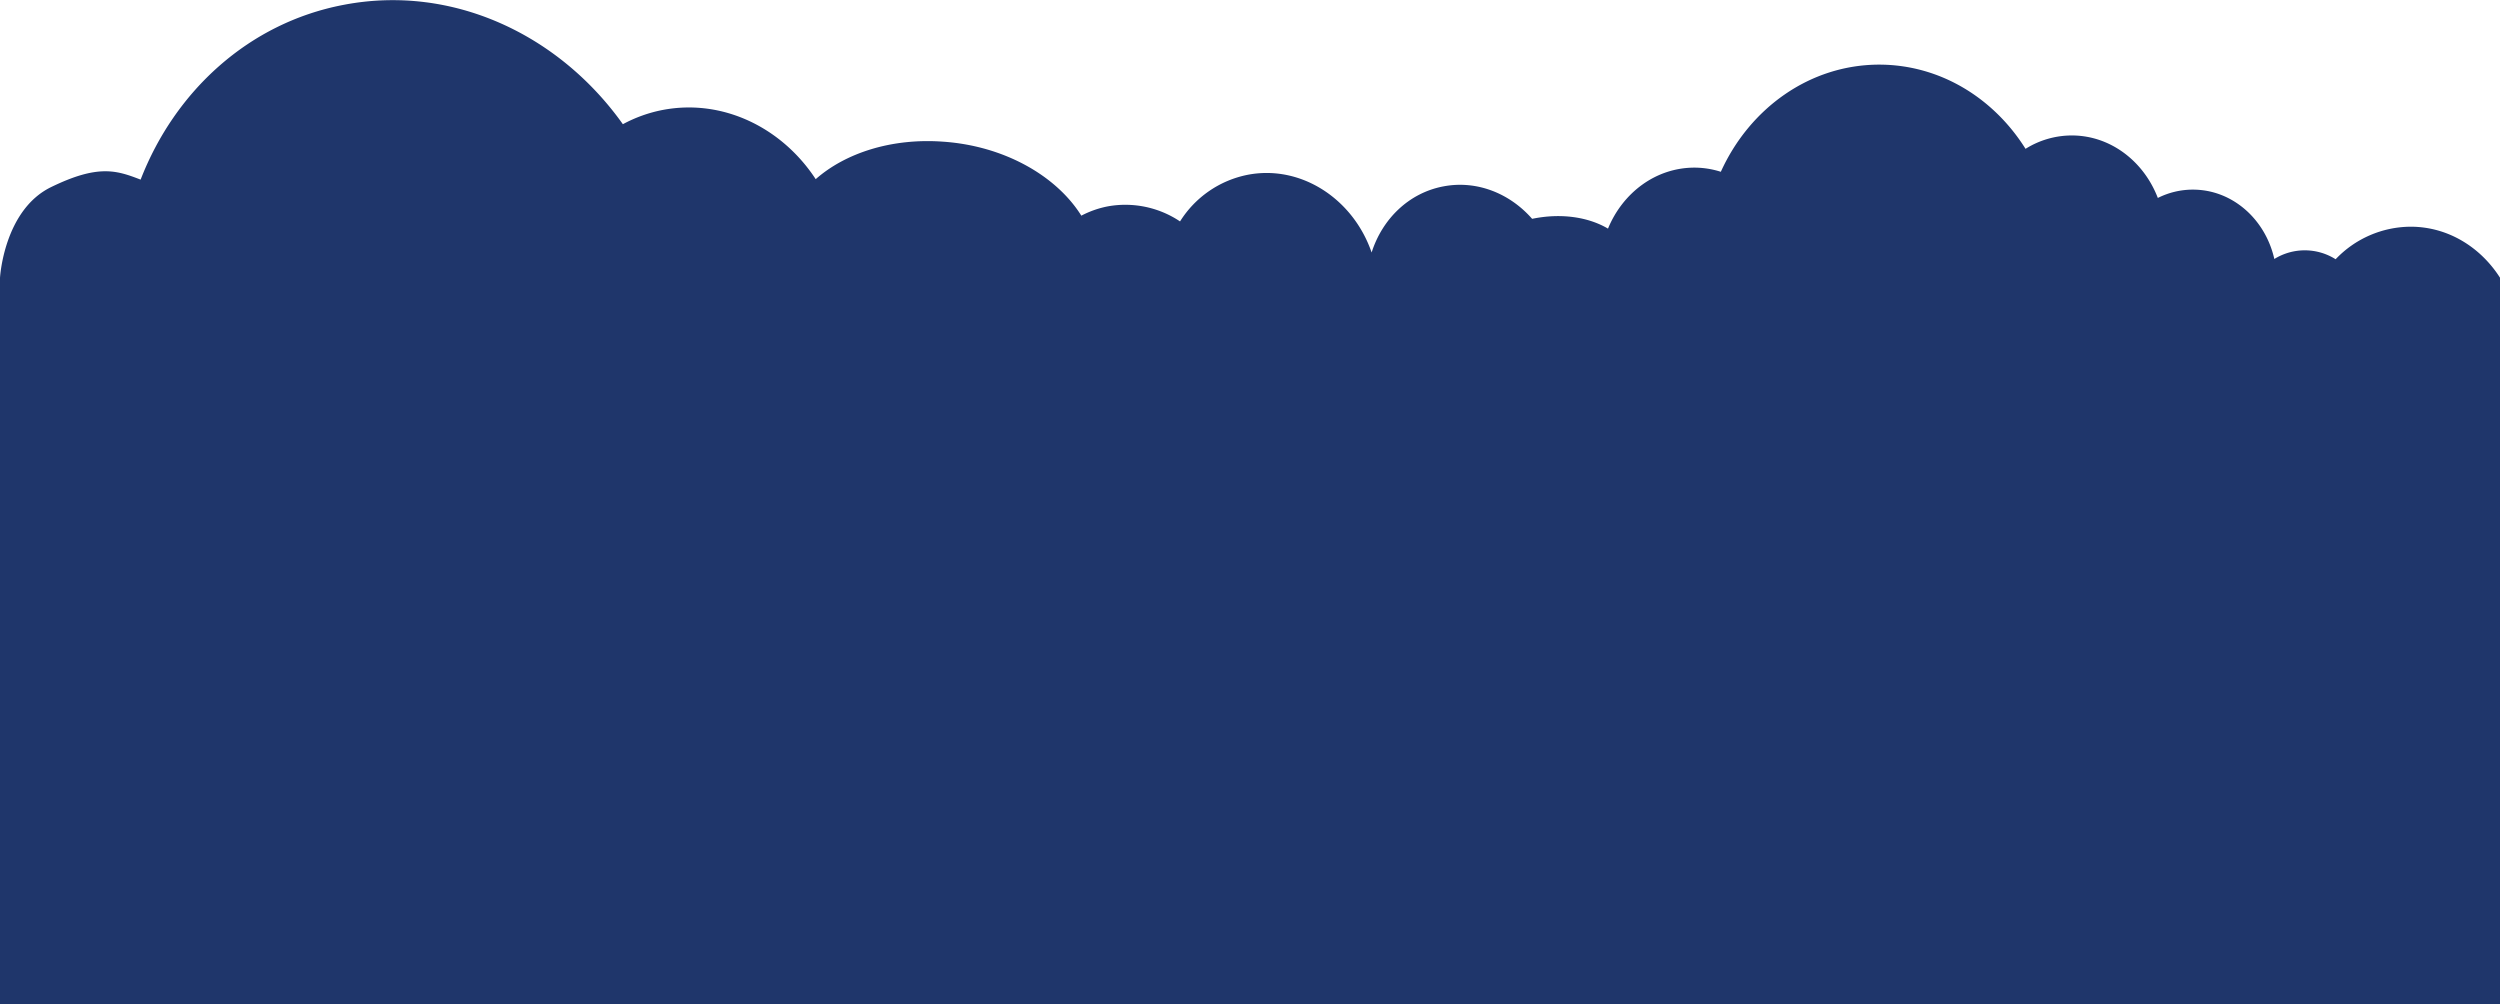 <svg xmlns="http://www.w3.org/2000/svg" viewBox="0 0 600 240.98"><defs><style>.a{fill:#1f366b;}</style></defs><path class="a" d="M600,142.46V66.65c-4.71-7.38-12.54-12.24-21.45-12.24a25,25,0,0,0-18,7.81,13.87,13.87,0,0,0-14.71-.06c-2.15-9.55-10.07-16.65-19.54-16.65a18.67,18.67,0,0,0-8.42,2c-3.37-8.79-11.35-15-20.66-15a20.93,20.93,0,0,0-11.09,3.21c-7.65-12.2-20.54-20.21-35.16-20.21C434.31,15.55,419.9,26,413,41.23a21,21,0,0,0-6.32-1c-9.26,0-17.21,6-20.76,14.64-4.76-2.81-11.32-3.78-18.21-2.35-5.34-6.1-13.27-9.33-21.33-7.78-8.32,1.59-14.64,7.86-17.19,15.86-4.45-12.93-17-21.1-29.74-18.65a24.85,24.85,0,0,0-16.24,11.19,23.6,23.6,0,0,0-17.4-3.6,23,23,0,0,0-6.29,2.22C253.53,42.19,241,35,226.31,34c-12.34-.89-23.41,2.72-30.54,9-8.1-12.37-22.3-19.37-36.73-16.61a33.56,33.56,0,0,0-9.55,3.42c-15.38-21.61-41-33.64-67-28.65C59.73,5.49,42,21.82,33.75,43.11c-5.7-2.19-10.11-3.75-21.48,1.79S0,66.66,0,66.69V241H600V142.46Z"/></svg>